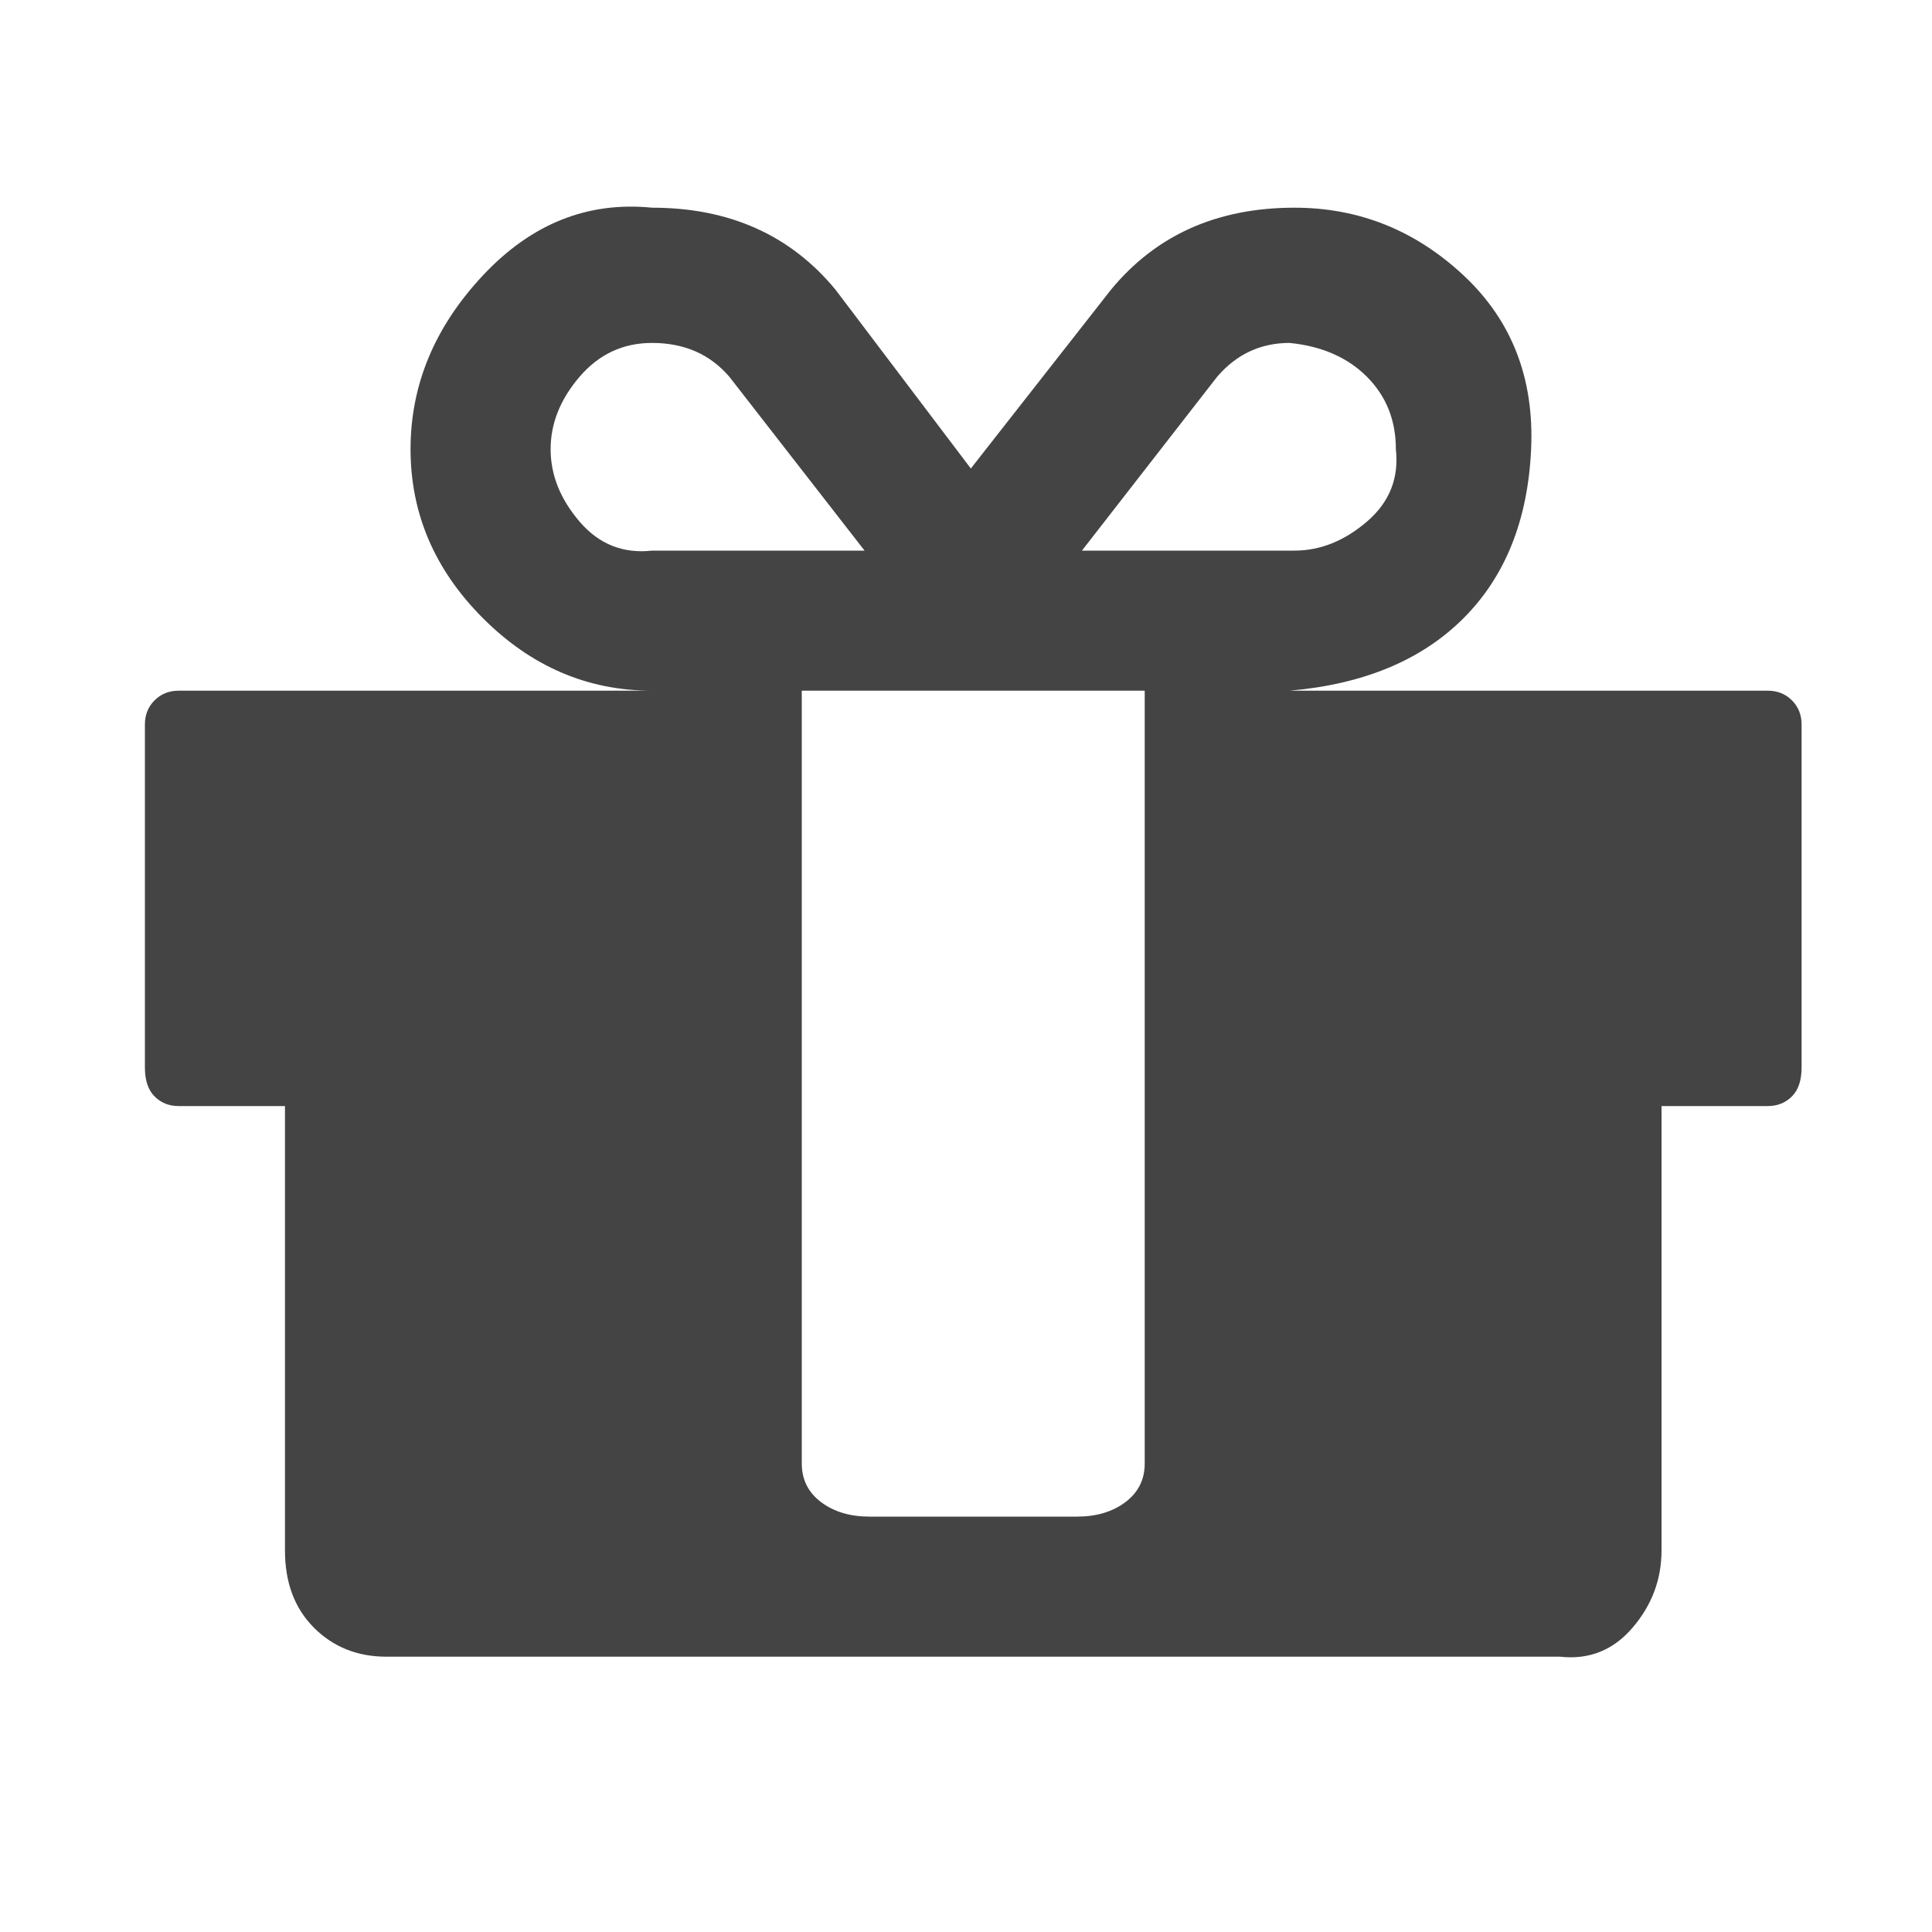 <?xml version="1.0"?><svg xmlns="http://www.w3.org/2000/svg" width="40" height="40" viewBox="0 0 40 40"><path fill="#444" d="m23.7 30.3v-16h-7.1v16q0 0.5 0.4 0.8t1 0.3h4.3q0.6 0 1-0.3t0.4-0.8z m-10.2-18.9h4.4l-2.8-3.6q-0.6-0.7-1.6-0.7-0.9 0-1.5 0.7t-0.6 1.5 0.6 1.5 1.5 0.6z m15.4-2.1q0-0.9-0.6-1.5t-1.6-0.7q-0.9 0-1.5 0.7l-2.8 3.6h4.4q0.8 0 1.5-0.6t0.6-1.5z m8.4 5.7v7.1q0 0.4-0.2 0.6t-0.5 0.2h-2.2v9.2q0 0.9-0.6 1.6t-1.5 0.6h-24.3q-0.9 0-1.5-0.6t-0.6-1.6v-9.2h-2.2q-0.3 0-0.5-0.2t-0.2-0.6v-7.1q0-0.3 0.2-0.5t0.5-0.2h9.8q-2 0-3.5-1.5t-1.5-3.5 1.5-3.6 3.5-1.4q2.4 0 3.8 1.7l2.8 3.7 2.9-3.7q1.4-1.7 3.8-1.7 2 0 3.5 1.4t1.4 3.6-1.4 3.5-3.6 1.5h9.9q0.3 0 0.5 0.2t0.2 0.5z"></path></svg>